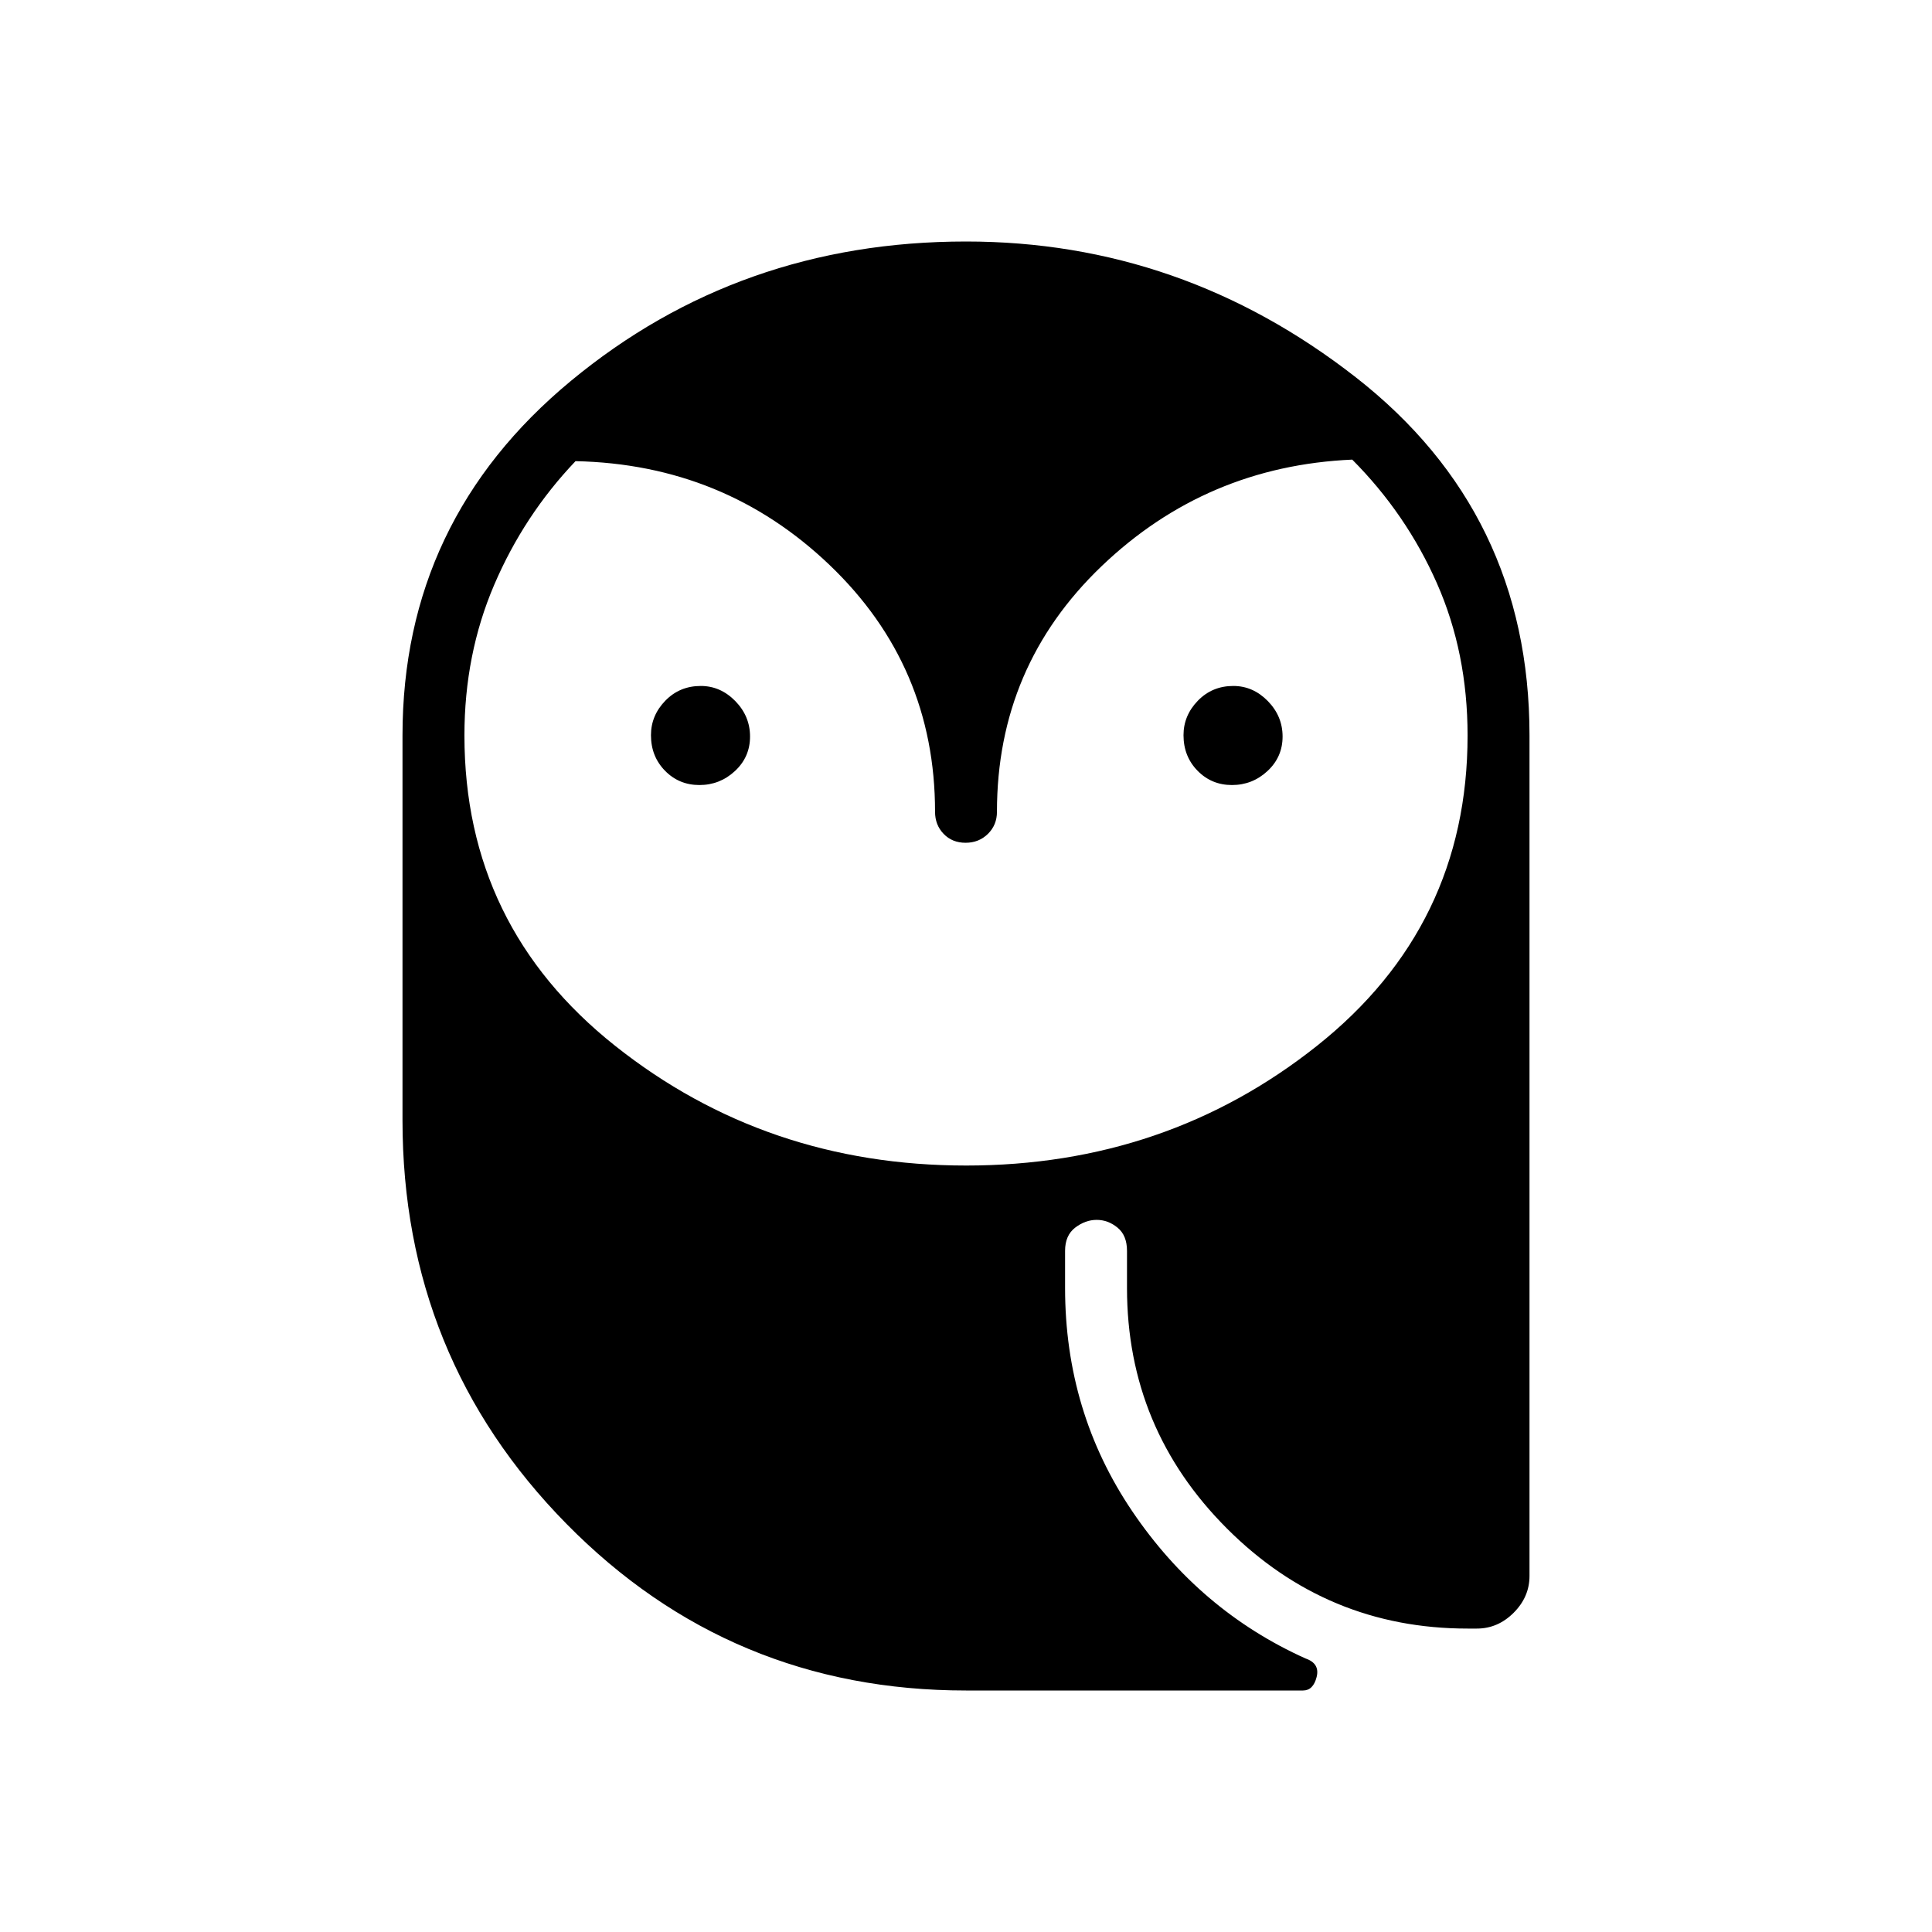 <svg xmlns="http://www.w3.org/2000/svg" width="48" height="48" viewBox="0 -960 960 960"><path d="M347.54-569.92q-10.16 0-17.12-7.12-6.96-7.12-6.96-17.65 0-9.77 7.12-17.12 7.12-7.34 17.65-7.34 9.77 0 17.12 7.49 7.34 7.5 7.34 17.65 0 10.16-7.49 17.13-7.5 6.96-17.66 6.96Zm264.62 0q-10.16 0-17.12-7.12-6.96-7.12-6.96-17.65 0-9.77 7.12-17.12 7.12-7.34 17.64-7.34 9.78 0 17.12 7.49 7.35 7.5 7.35 17.65 0 10.16-7.5 17.13-7.49 6.96-17.65 6.96ZM480-120q-117.02 0-198.51-82.8Q200-285.61 200-403.38v-191.16q0-106.95 83.69-176.2Q367.38-840 480-840q107.23 0 193.62 67.43Q760-705.13 760-594.54v417.62q0 10.42-7.87 18.29-7.86 7.86-18.28 7.86h-4.62q-69.85 0-119.54-49.69Q560-250.15 560-320v-18.46q0-7.69-4.71-11.54-4.7-3.85-10.35-3.85-5.65 0-10.68 3.85-5.03 3.85-5.03 11.54V-320q0 61.62 33.42 111 33.43 49.38 86.04 73.08 7.23 2.46 5.54 9.19-1.69 6.73-6.77 6.73H480Zm.06-260.85q99.45 0 174.31-59.46t74.86-154.23q0-41.12-15.22-75.6t-42.09-61.48q-72.59 3.21-124.56 52.97-51.98 49.76-51.98 122.03 0 6.54-4.48 10.97-4.49 4.42-11.12 4.42-6.63 0-10.9-4.42-4.26-4.43-4.26-10.97 0-72.55-52.39-122.62-52.38-50.07-126.26-51.61-25.59 26.86-40.39 61.42-14.81 34.57-14.81 74.89 0 94.77 74.92 154.23 74.92 59.46 174.37 59.46Z"/></svg>